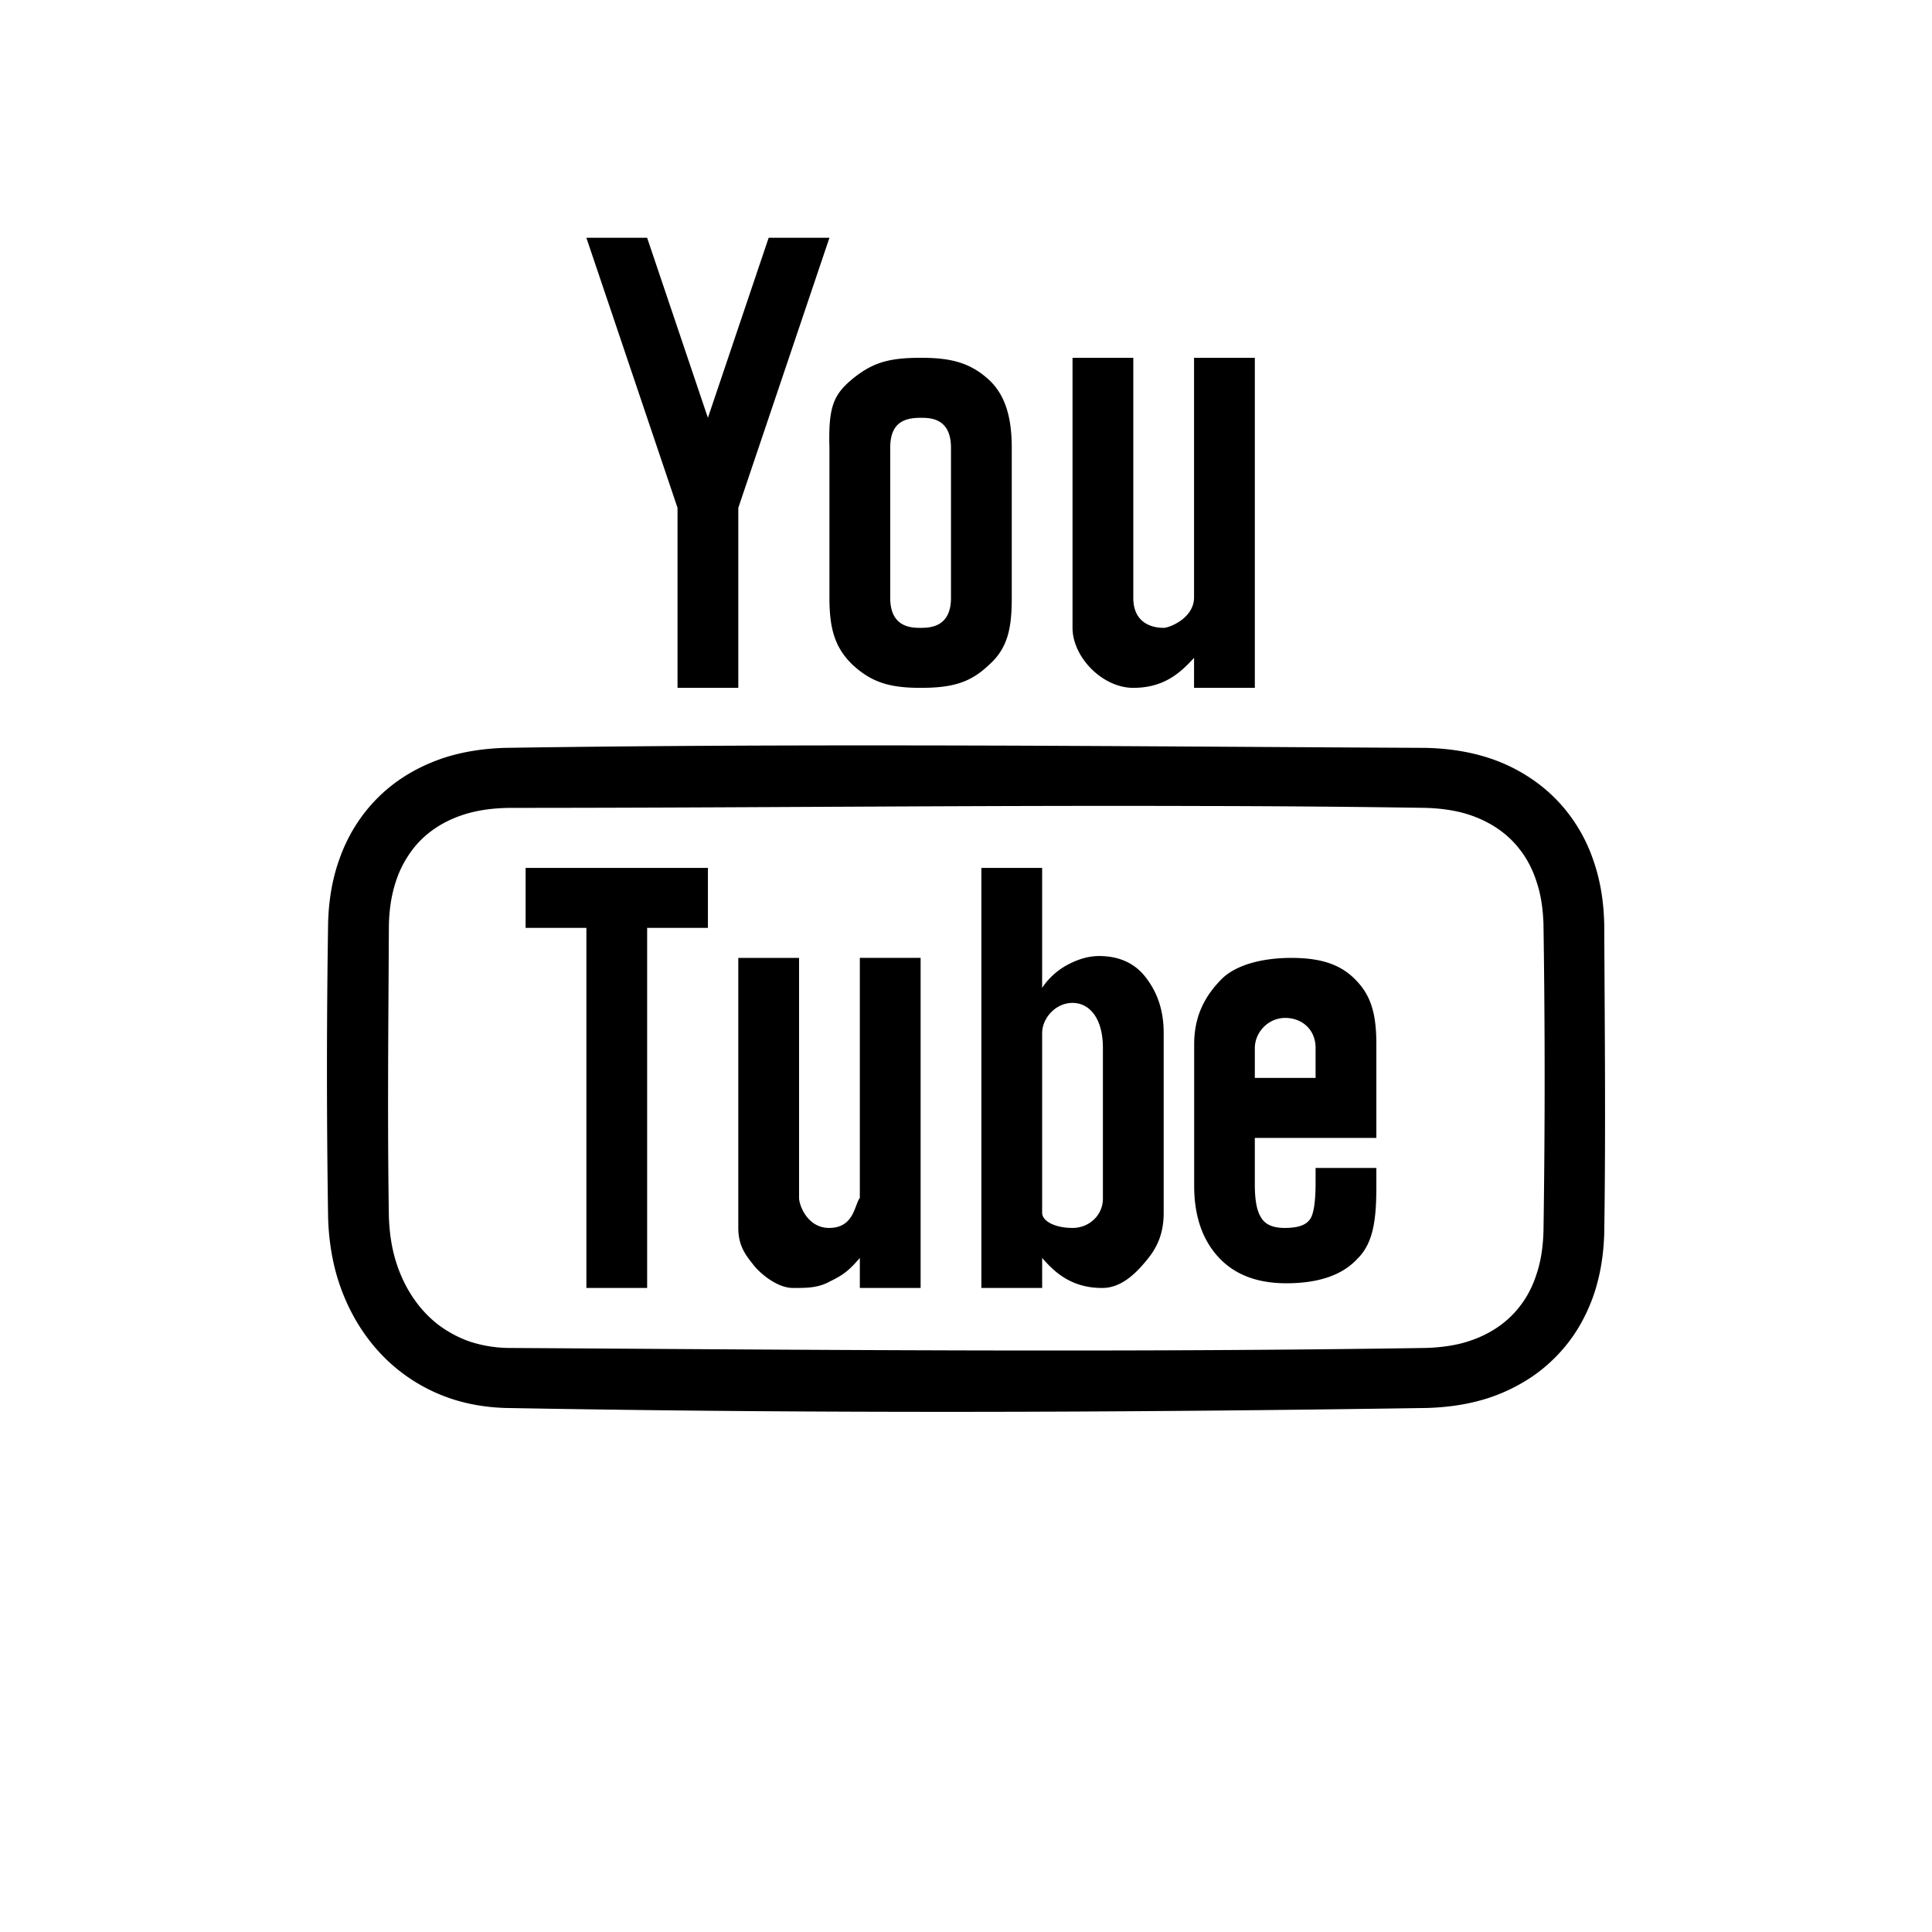 <svg
  id="icon-youtube"
  xmlns="http://www.w3.org/2000/svg"
  width="100%"
  height="100%"
  viewBox="0 0 130 130"
>
  <g fill-rule="evenodd">
    <path
      d="M39.456 16l6.133 18.17v12.114h4.09V34.171L55.811 16h-4.09l-4.088 12.114L43.544 16h-4.088zm22.49 8.076c-2.181 0-3.251.339-4.585 1.42-1.278 1.064-1.63 1.884-1.55 4.637v10.094c0 2.012.336 3.336 1.566 4.512 1.278 1.175 2.484 1.545 4.568 1.545 2.18 0 3.37-.37 4.6-1.545 1.278-1.128 1.534-2.5 1.534-4.512V30.133c0-1.783-.32-3.47-1.558-4.598-1.278-1.16-2.595-1.46-4.576-1.46zm10.222 0v18.17c0 1.964 2.004 4.038 4.089 4.038 2.084 0 3.186-1.033 4.088-2.019v2.02h4.09v-22.21h-4.09v16.152c-.023 1.38-1.669 2.02-2.044 2.02-.423 0-2.044-.087-2.044-2.02V24.076h-4.09zm-10.223 4.038c.615 0 2.045-.008 2.045 2.019v10.094c0 1.956-1.382 2.02-2.045 2.02-.615 0-2.044-.024-2.044-2.02V30.133c0-1.649.886-2.02 2.044-2.02zm2.979 22.05c-10.31-.023-20.612 0-30.923.158-1.39.04-2.779.237-4.105.663-1.07.355-2.092.844-3.018 1.482a10.594 10.594 0 0 0-2.772 2.808c-.519.765-.934 1.6-1.245 2.468-.512 1.396-.743 2.871-.783 4.346a634.113 634.113 0 0 0 0 19.874c.04 1.262.208 2.508.543 3.73.647 2.303 1.885 4.456 3.69 6.073a11.551 11.551 0 0 0 4.025 2.342c1.182.395 2.42.592 3.665.631 20.669.379 41.353.316 62.021 0 1.39-.04 2.78-.236 4.105-.662a11.909 11.909 0 0 0 3.02-1.483 10.745 10.745 0 0 0 2.778-2.808c.512-.765.927-1.6 1.246-2.468.503-1.396.735-2.87.775-4.346.104-6.9.032-13.809 0-20.702-.024-1.49-.24-2.98-.735-4.385a10.773 10.773 0 0 0-1.214-2.492 10.563 10.563 0 0 0-2.731-2.839 11.449 11.449 0 0 0-3.139-1.57c-1.381-.441-2.827-.638-4.28-.662-10.302-.047-20.613-.134-30.923-.158zm15.613 4.07c5.135.008 10.27.047 15.398.126.814.024 1.629.118 2.42.316 1.27.33 2.467.954 3.386 1.884.311.316.583.655.83 1.026a7.1 7.1 0 0 1 .807 1.703c.32.93.447 1.909.479 2.895.104 6.9.104 13.801 0 20.694-.032.986-.16 1.964-.48 2.894a7.1 7.1 0 0 1-.806 1.704c-.247.37-.519.71-.83 1.025-.919.93-2.117 1.554-3.387 1.885-.79.197-1.605.292-2.42.315-20.564.316-41.137.126-61.71 0a8.695 8.695 0 0 1-2.579-.418 7.52 7.52 0 0 1-1.509-.71 6.65 6.65 0 0 1-1.078-.796c-1.262-1.136-2.093-2.658-2.524-4.267-.231-.86-.335-1.75-.367-2.642-.104-6.514-.032-13.036 0-19.558.016-.994.144-1.98.447-2.926a7.182 7.182 0 0 1 .799-1.72c.247-.394.543-.772.87-1.104.95-.962 2.18-1.585 3.49-1.908.847-.205 1.717-.284 2.58-.292 15.397 0 30.795-.173 46.184-.126zm-45.17 4.164v4.038h4.089v24.227h4.089V62.436h4.089v-4.038H35.367zm30.667 0v28.265h4.09v-2.019c.79.907 1.94 2.043 4.088 2.02 1.27-.016 2.252-1.026 2.907-1.822.67-.797 1.182-1.728 1.182-3.226V69.502c0-1.743-.559-2.926-1.27-3.817-.71-.883-1.749-1.356-3.075-1.356-.67 0-1.333.189-1.988.52-.67.324-1.374.9-1.845 1.625v-8.076h-4.089zm-16.356 6.057v18.17c0 1.262.551 1.885 1.023 2.493.527.662 1.653 1.545 2.643 1.545.799 0 1.661.032 2.508-.441.854-.418 1.246-.694 2.004-1.578v2.02h4.09v-22.21h-4.09v16.153c-.367.473-.383 2.003-2.044 2.018-1.494.016-2.045-1.553-2.045-2.018V64.455h-4.089zm37.208 0c-1.94 0-3.737.465-4.696 1.435-1.19 1.207-1.837 2.563-1.837 4.393v9.503c0 2.059.567 3.66 1.654 4.827 1.086 1.167 2.603 1.735 4.544 1.735 2.124 0 3.745-.52 4.784-1.648 1.102-1.073 1.277-2.713 1.277-4.914v-1.198h-4.089v1.01c0 1.214-.12 2.152-.407 2.483-.28.371-.807.537-1.637.544-.75.008-1.318-.197-1.597-.662-.296-.426-.448-1.144-.448-2.271v-3.123h8.178v-6.286c0-2.019-.335-3.273-1.39-4.345-1.03-1.073-2.395-1.483-4.336-1.483zm-14.718 3.028c1.126 0 2.044 1.01 2.044 3.029v10.142c0 1.112-.918 1.971-2.044 1.971-1.127 0-2.029-.425-2.045-1.009V69.502c.016-1.017.918-2.019 2.045-2.019zm14.31 1.01c1.127 0 2.045.78 2.045 2.019v2.019h-4.089v-2.02c.016-1.08.919-2.018 2.045-2.018z"
    />
  </g>
</svg>
